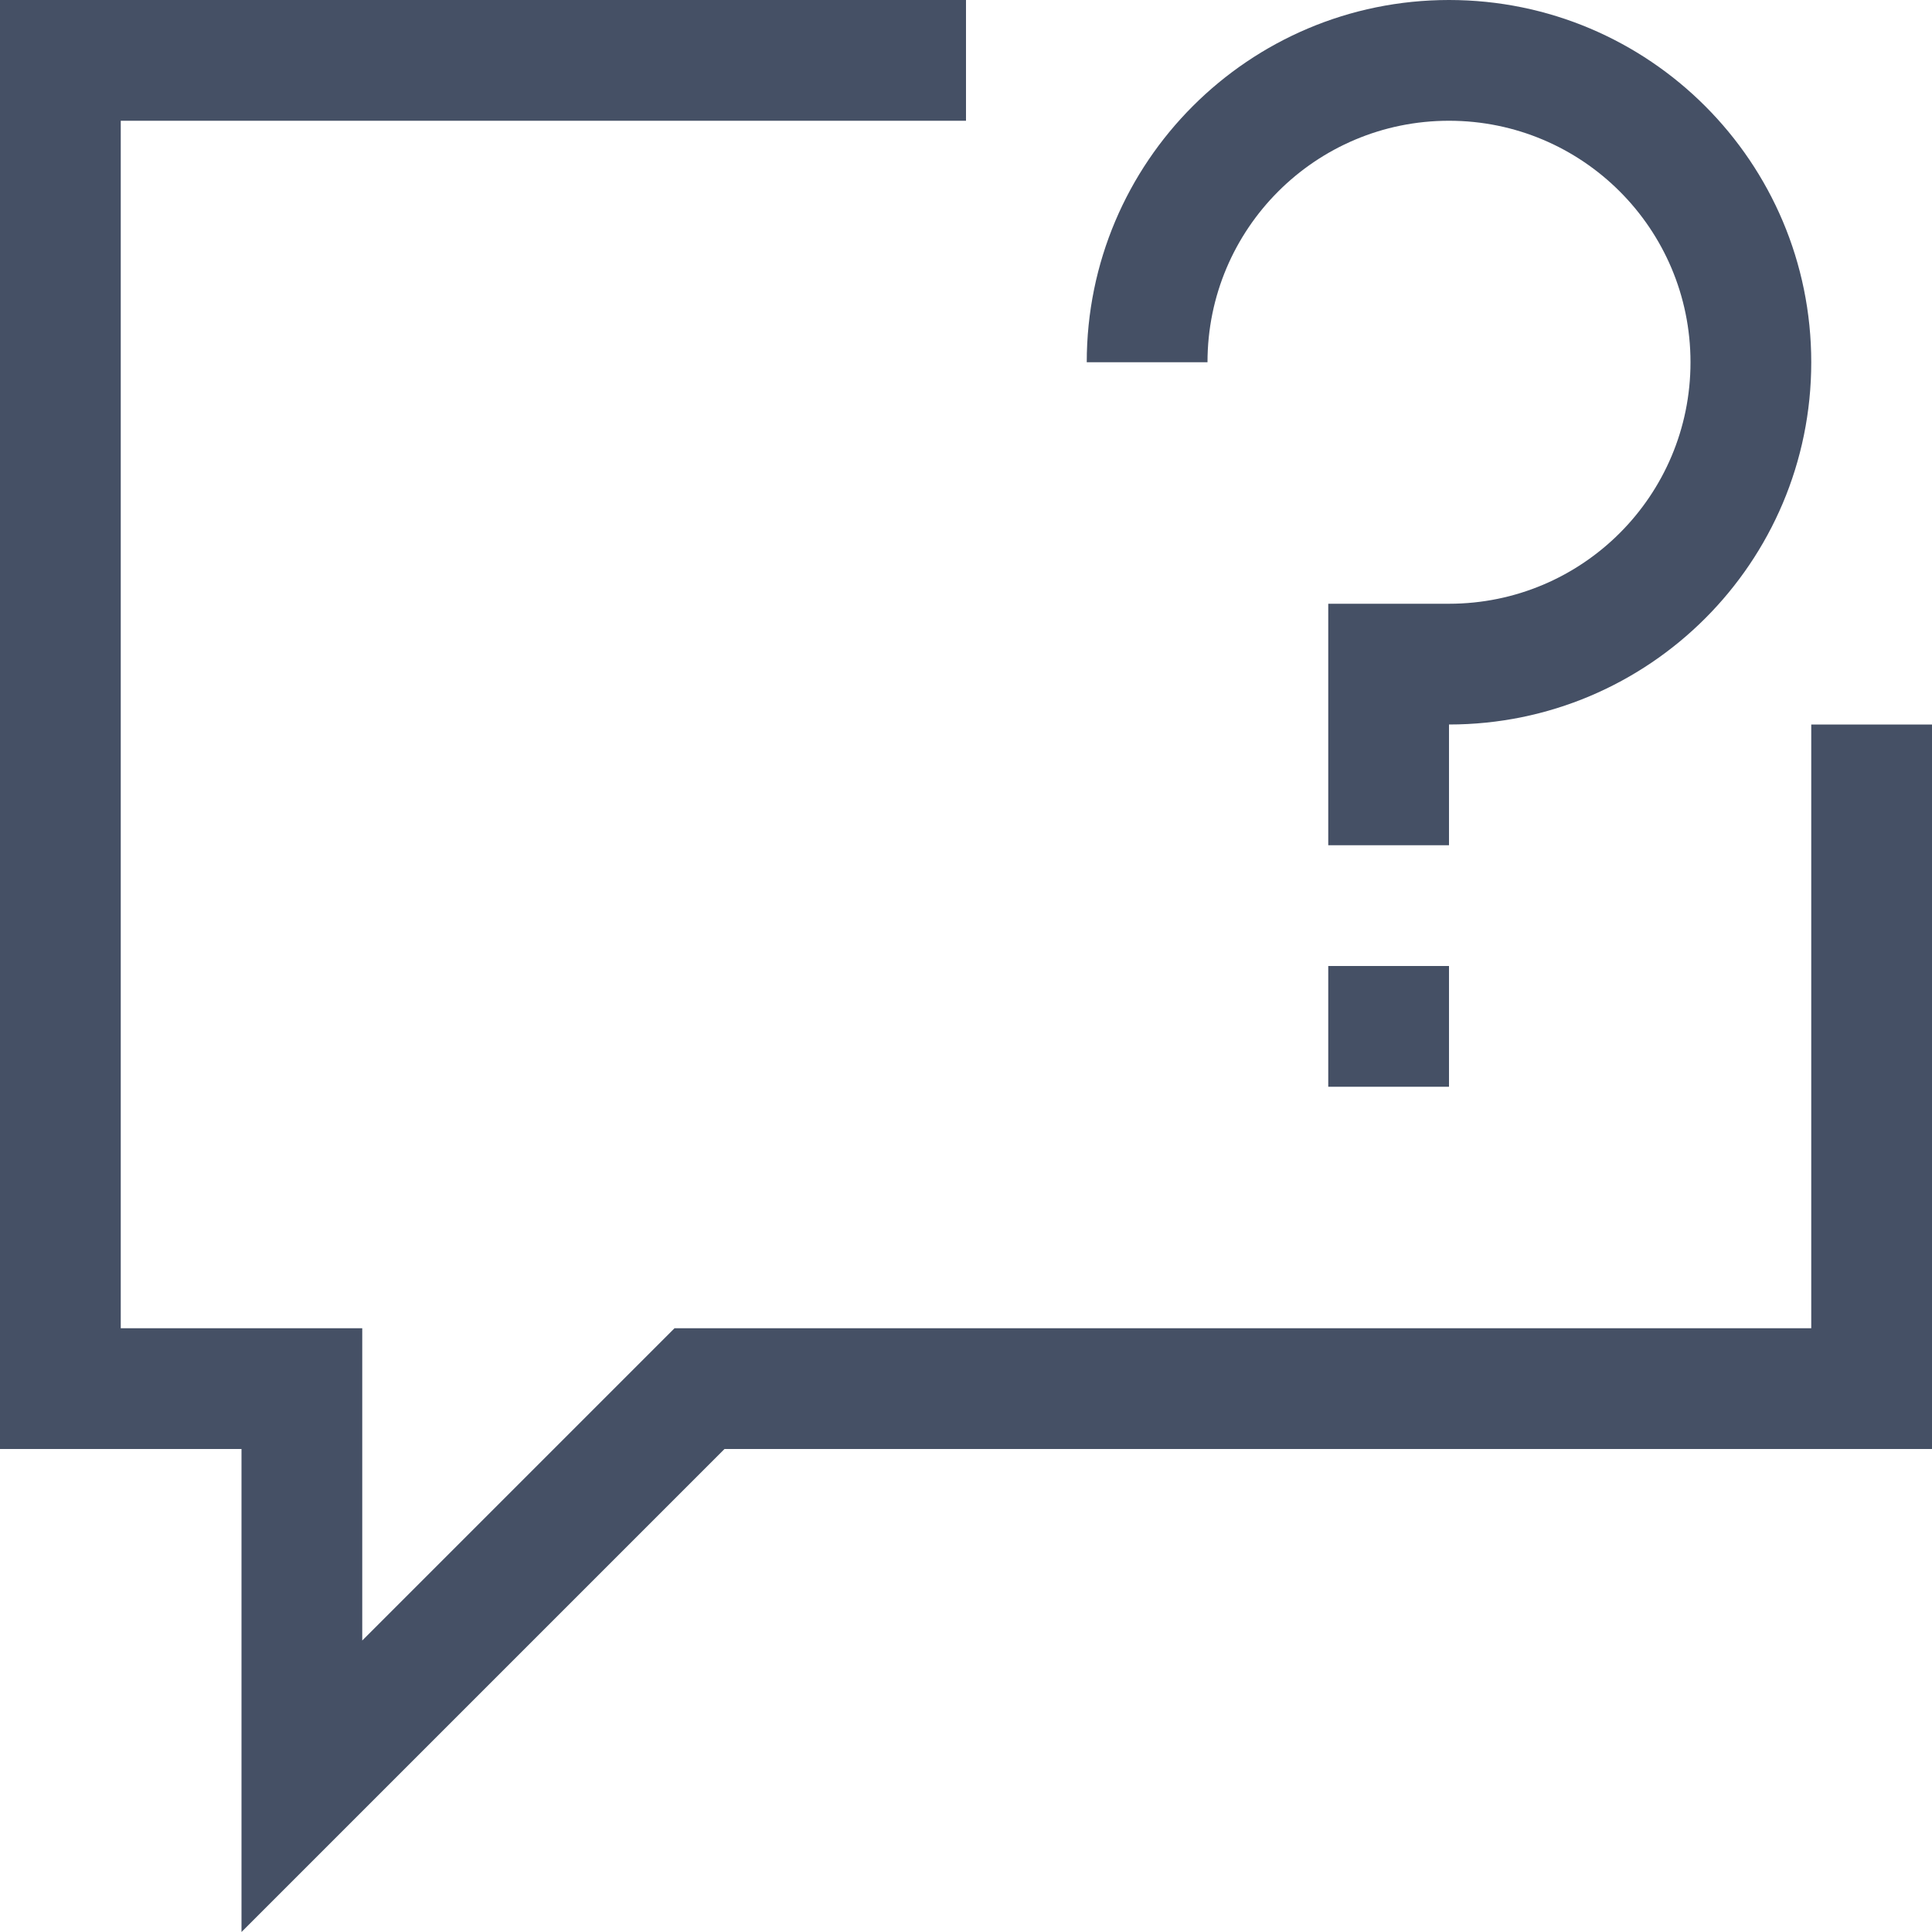 <svg xmlns="http://www.w3.org/2000/svg" fill="none" viewBox="0 0 16 16">
  <path fill="#455065" fill-rule="evenodd" d="M8 1V0H0v12h2v4l4-4h10V6h-1v5H5.586L3 13.586V11H1V1h7Zm7 2c0 1.657-1.343 3-3 3v1h-1V5h1c1.105 0 2-.895 2-2s-.895-2-2-2-2 .895-2 2H9c0-1.657 1.343-3 3-3s3 1.343 3 3Zm-4 5h1v1h-1V8Z" clip-rule="evenodd"/>
</svg>
